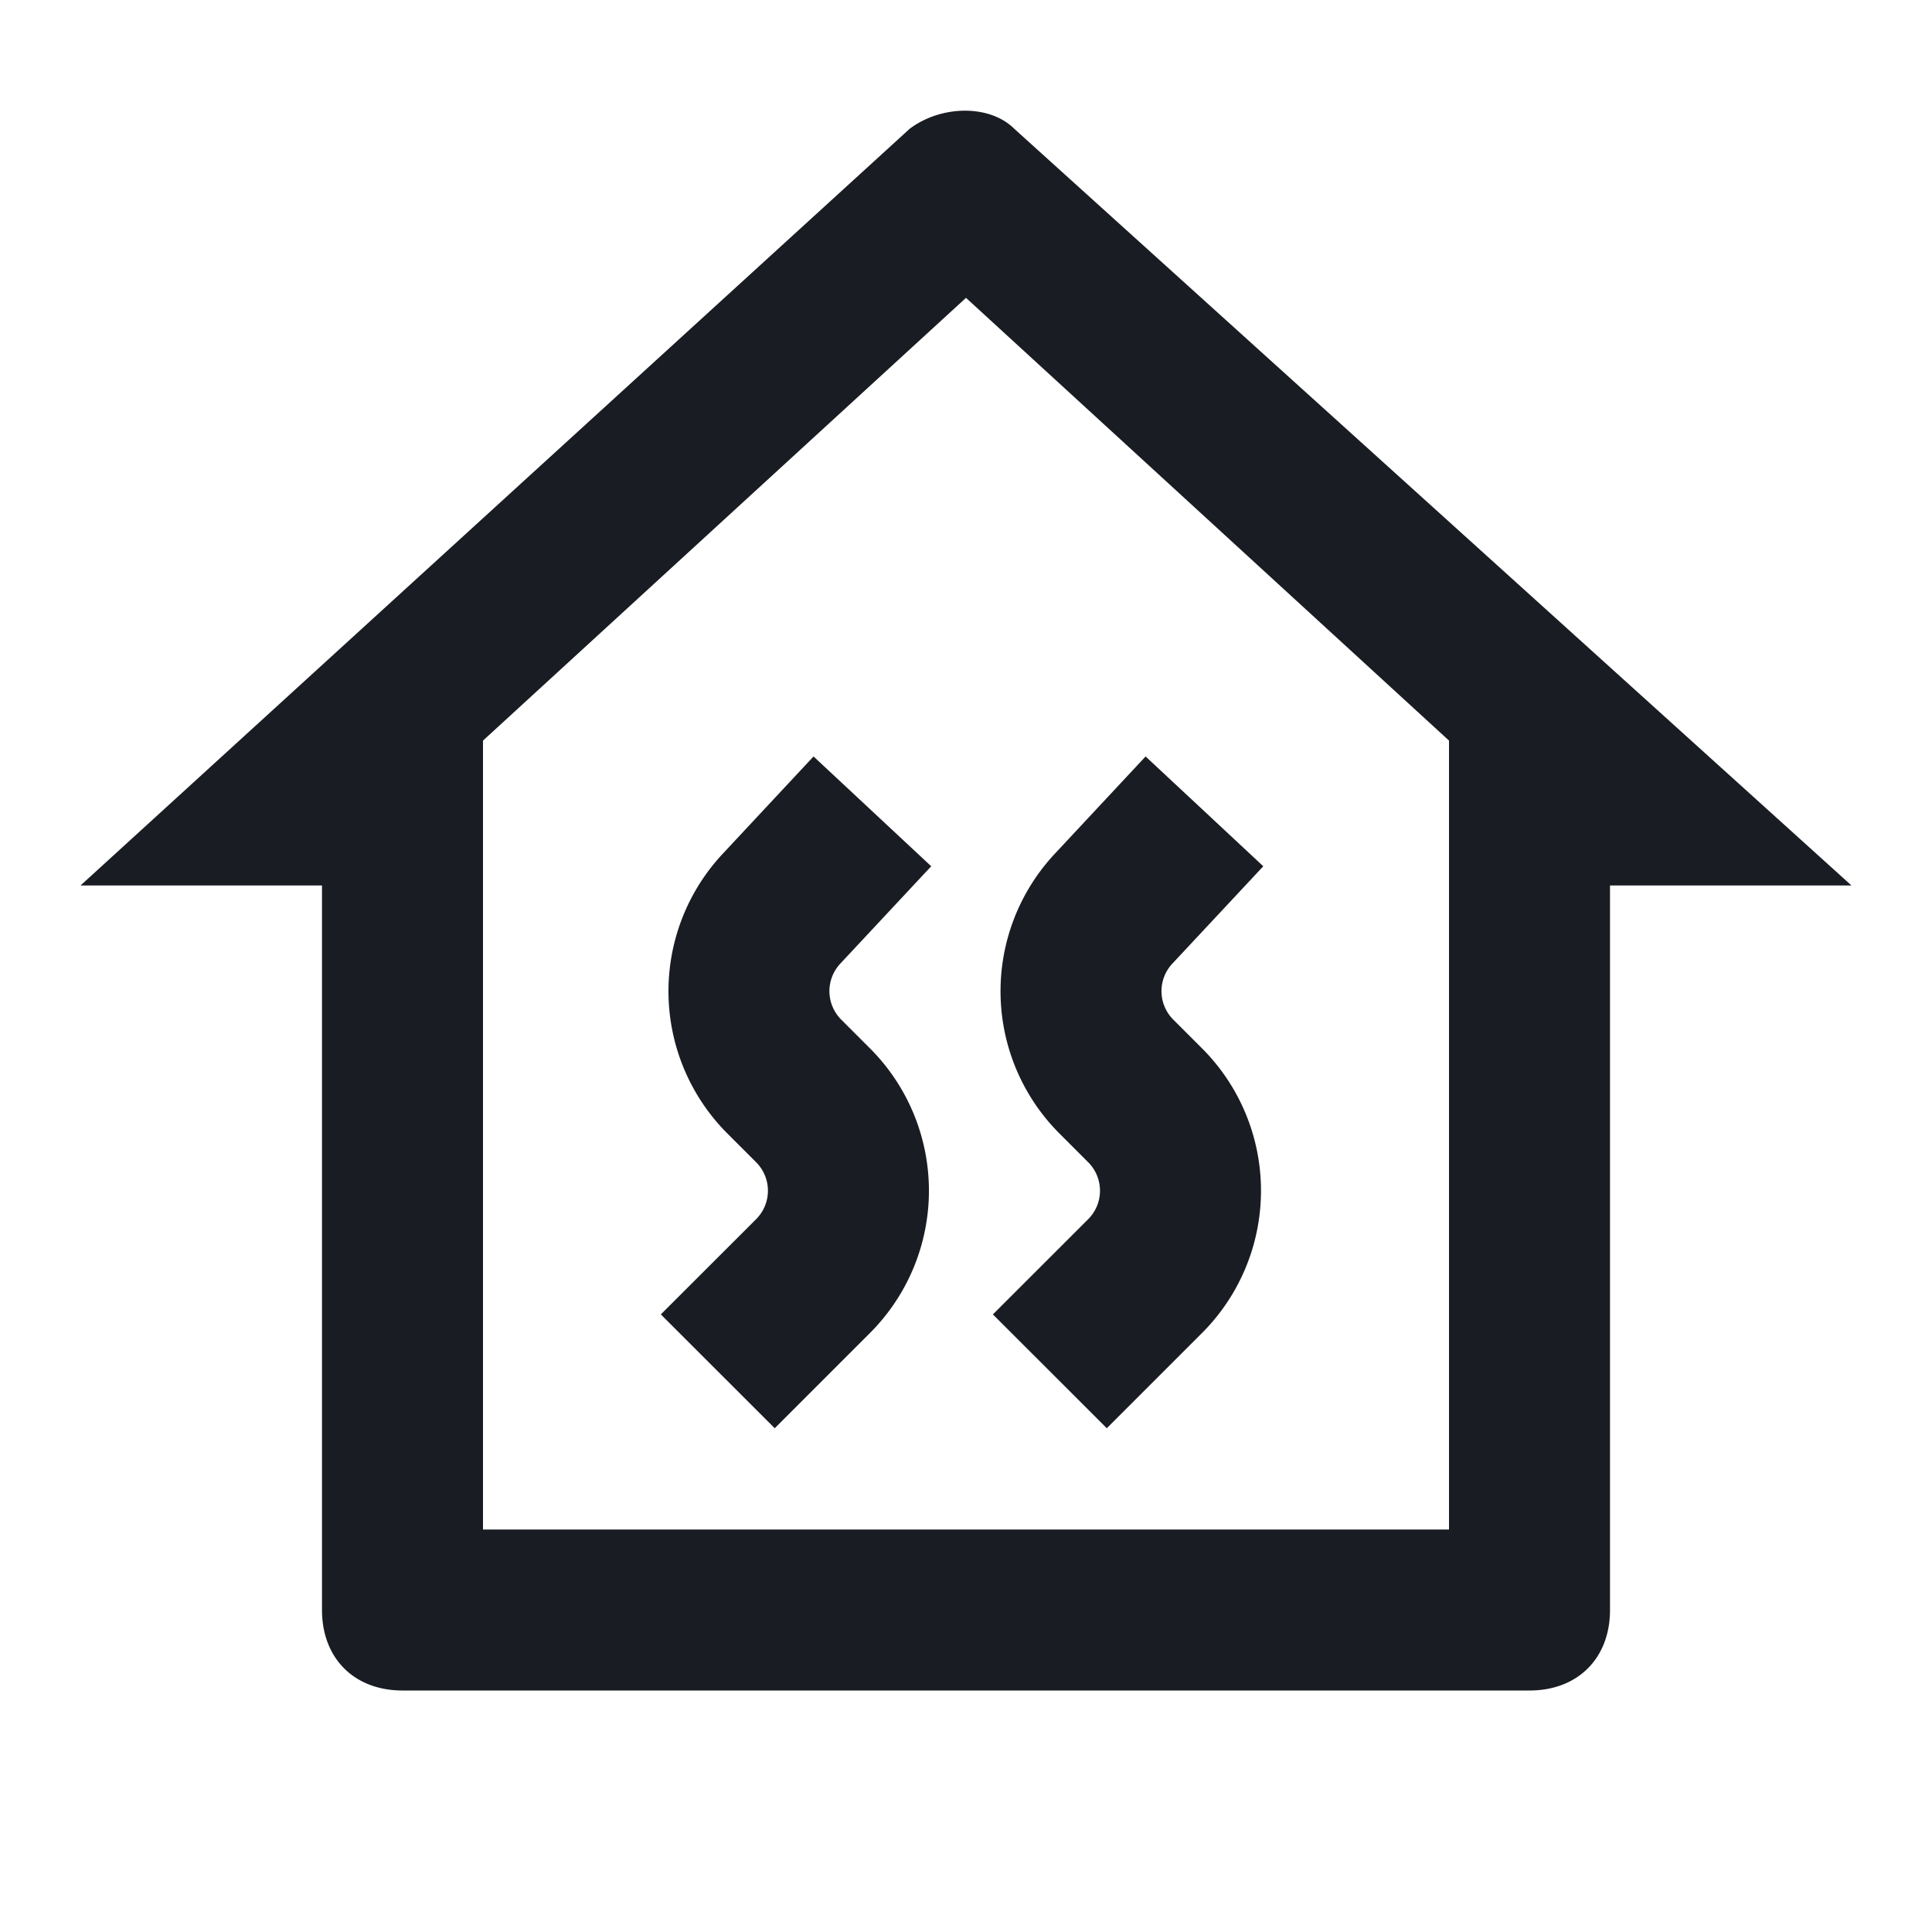<svg width="24" height="24" fill="none" xmlns="http://www.w3.org/2000/svg"><path fill-rule="evenodd" clip-rule="evenodd" d="M19 21c.6 0 1-.4 1-1v-9h3L12.6 1.6c-.3-.3-.9-.3-1.3 0L1 11h3v9c0 .6.4 1 1 1h14ZM18 9.2V19H6V9.2l6-5.5 6 5.5Zm-6.432 1.561-1.13 1.21a.5.5 0 0 0 .012.695l.357.357a2.5 2.5 0 0 1 0 3.536l-1.183 1.183-1.415-1.414 1.184-1.183a.5.5 0 0 0 0-.707l-.357-.357a2.5 2.5 0 0 1-.06-3.473l1.13-1.211 1.462 1.364Zm4.125 0-1.13 1.21a.5.5 0 0 0 .012.695l.357.357a2.5 2.5 0 0 1 0 3.536l-1.183 1.183-1.415-1.414 1.184-1.183a.5.5 0 0 0 0-.707l-.357-.357a2.5 2.5 0 0 1-.06-3.473l1.13-1.211 1.462 1.364Z" fill="#191C22"/></svg>